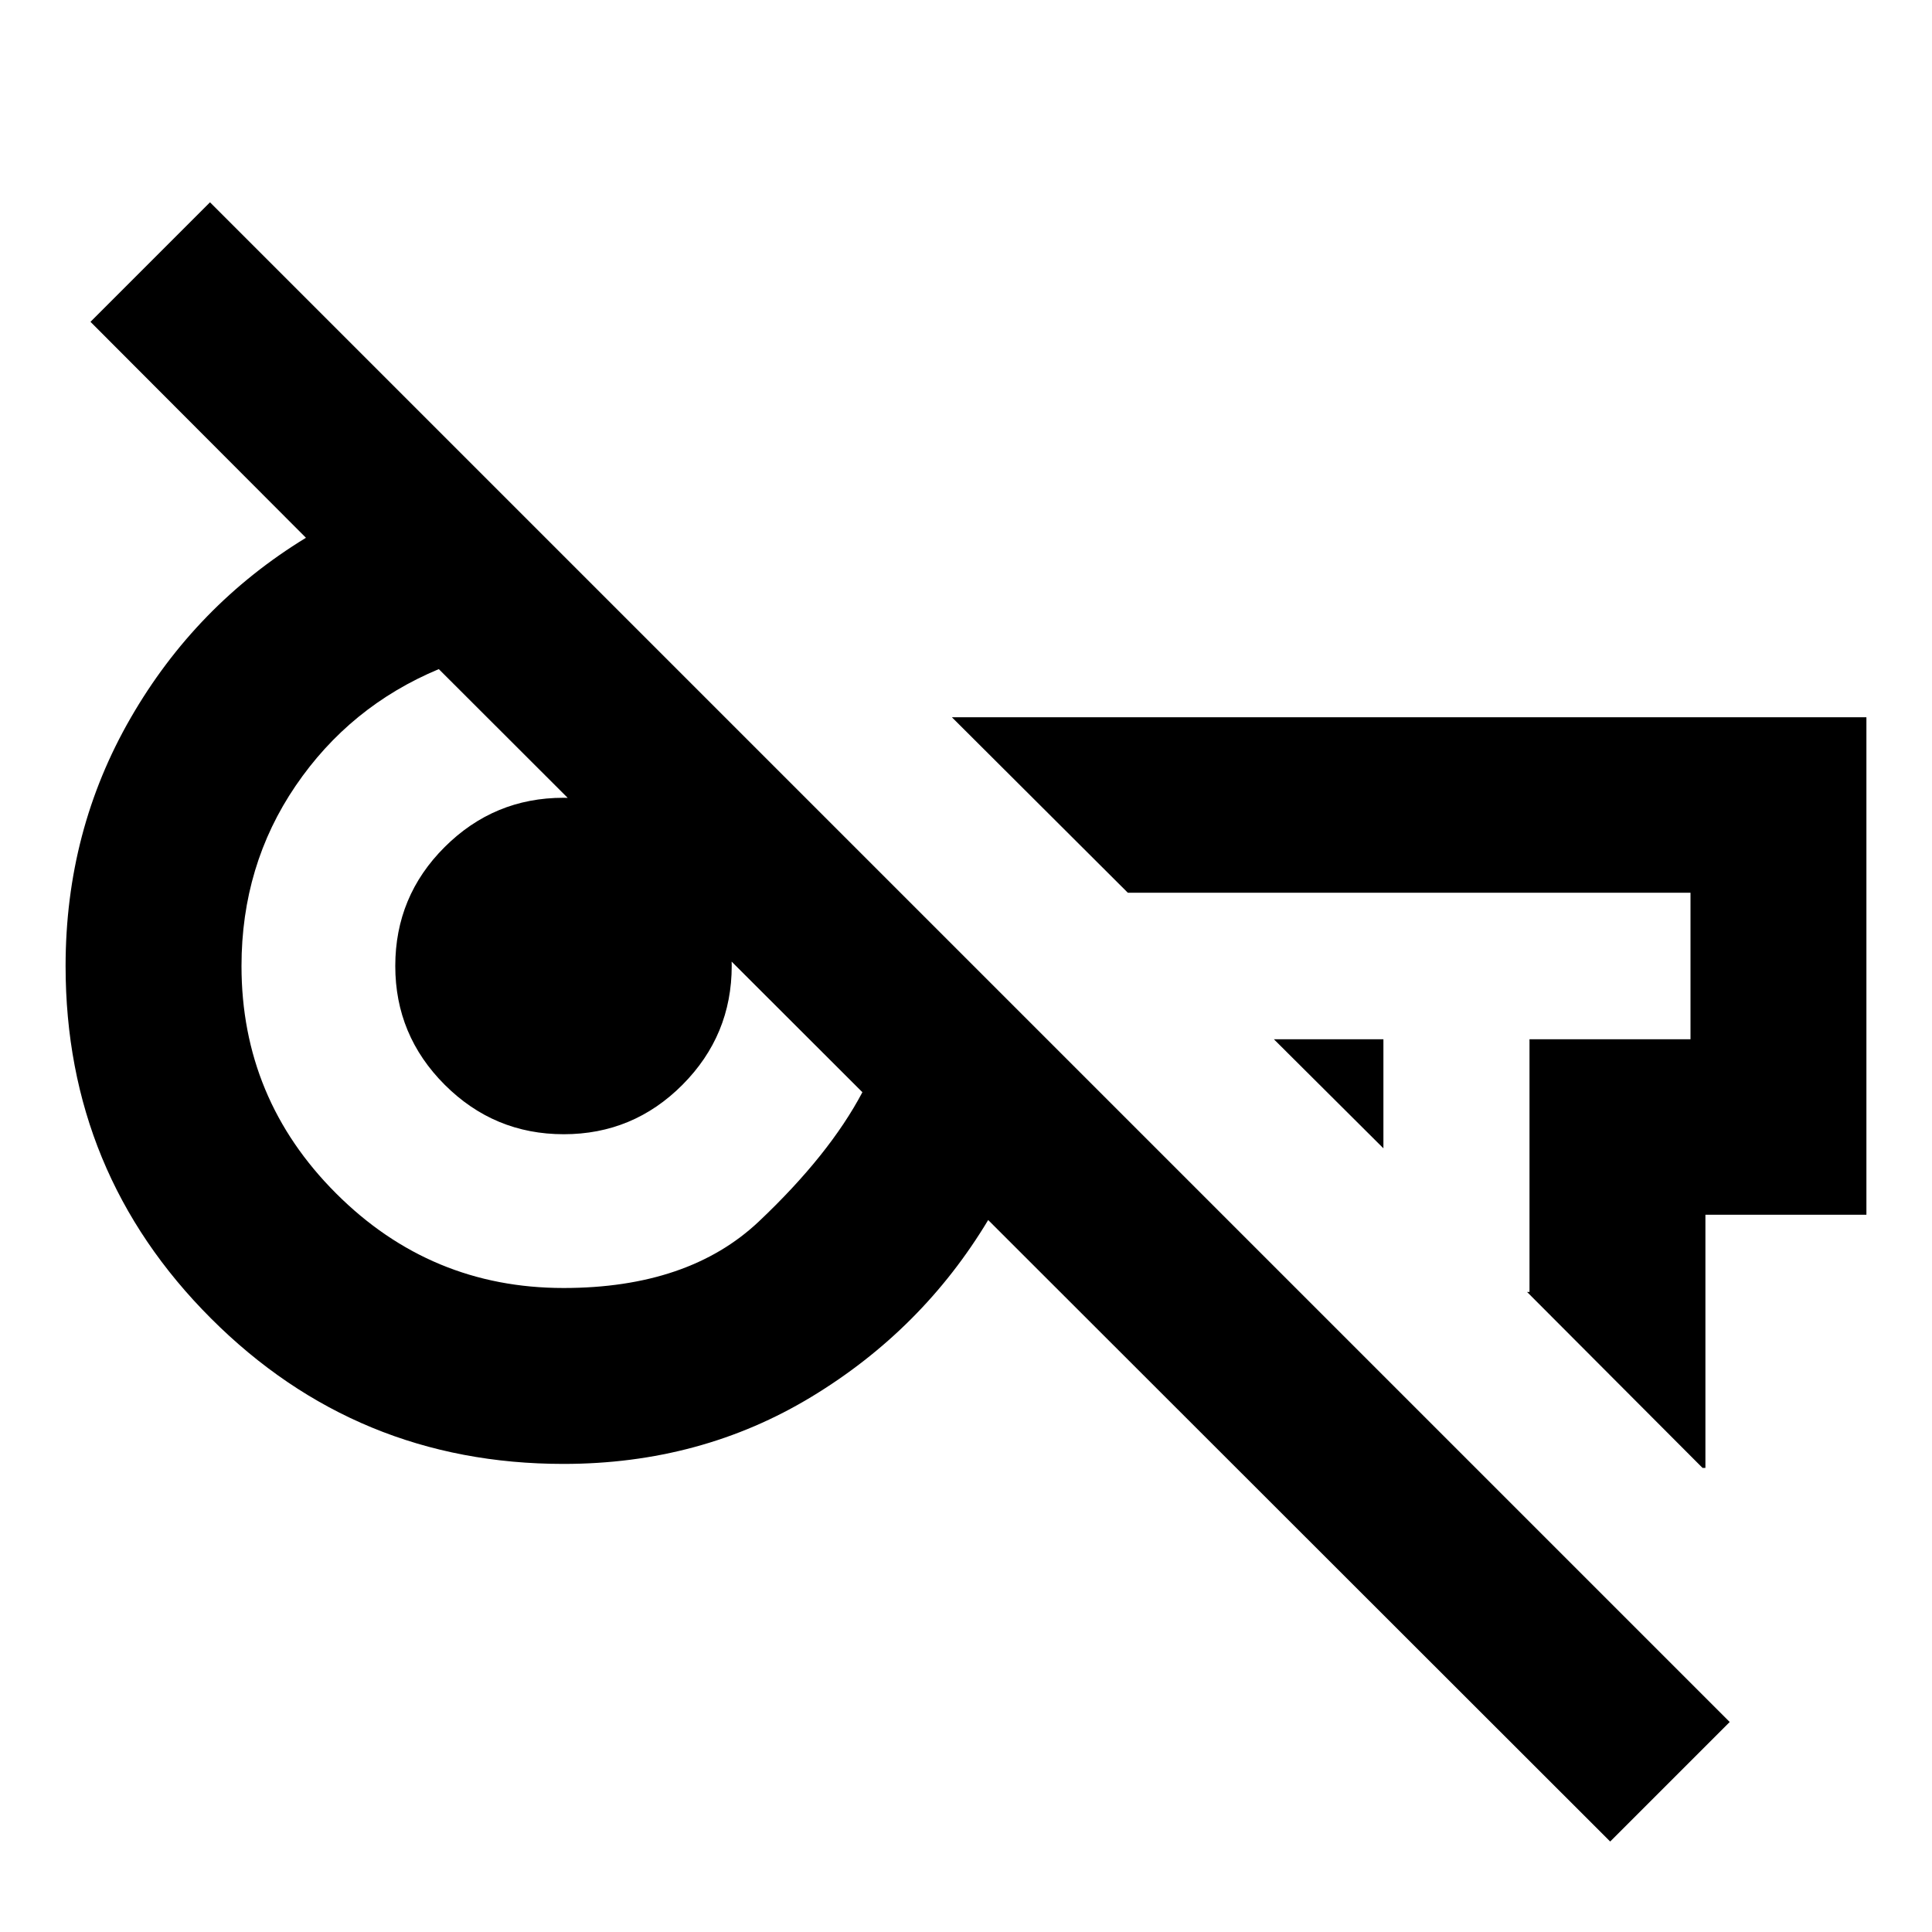 <svg xmlns="http://www.w3.org/2000/svg" height="24" viewBox="0 -960 960 960" width="24"><path d="M800.09-44.96 491.02-353.78q-32.72 54.48-87.77 87.83Q348.2-232.59 280-232.59q-102.87 0-175.14-72.27Q32.59-377.13 32.59-480q0-67.26 32.36-123.3 32.35-56.05 87.07-89.48L44.96-800.09l59.39-59.39 755.13 755.13-59.39 59.39ZM687.41-389.41 633-443.59h54.41v54.18Zm158.57 158.8-87.18-87.41h1.2v-125.57h80v-72.82H560.41L473-603.59h454.41v247.18h-80v125.8h-1.43ZM280-320q62.13 0 97.11-33.09 34.98-33.08 51.41-64.19L218.04-627.52q-44.24 18.48-71.14 57.98T120-480q0 66 47 113t113 47Zm.12-76.41q-34.55 0-59.13-24.56-24.58-24.55-24.58-59.03 0-34.67 24.56-59.13 24.55-24.46 59.03-24.46 34.67 0 59.13 24.46t24.46 59.01q0 34.55-24.46 59.13-24.46 24.58-59.01 24.58Zm314.86-85.44Zm-320.46 8.09Z"/></svg>